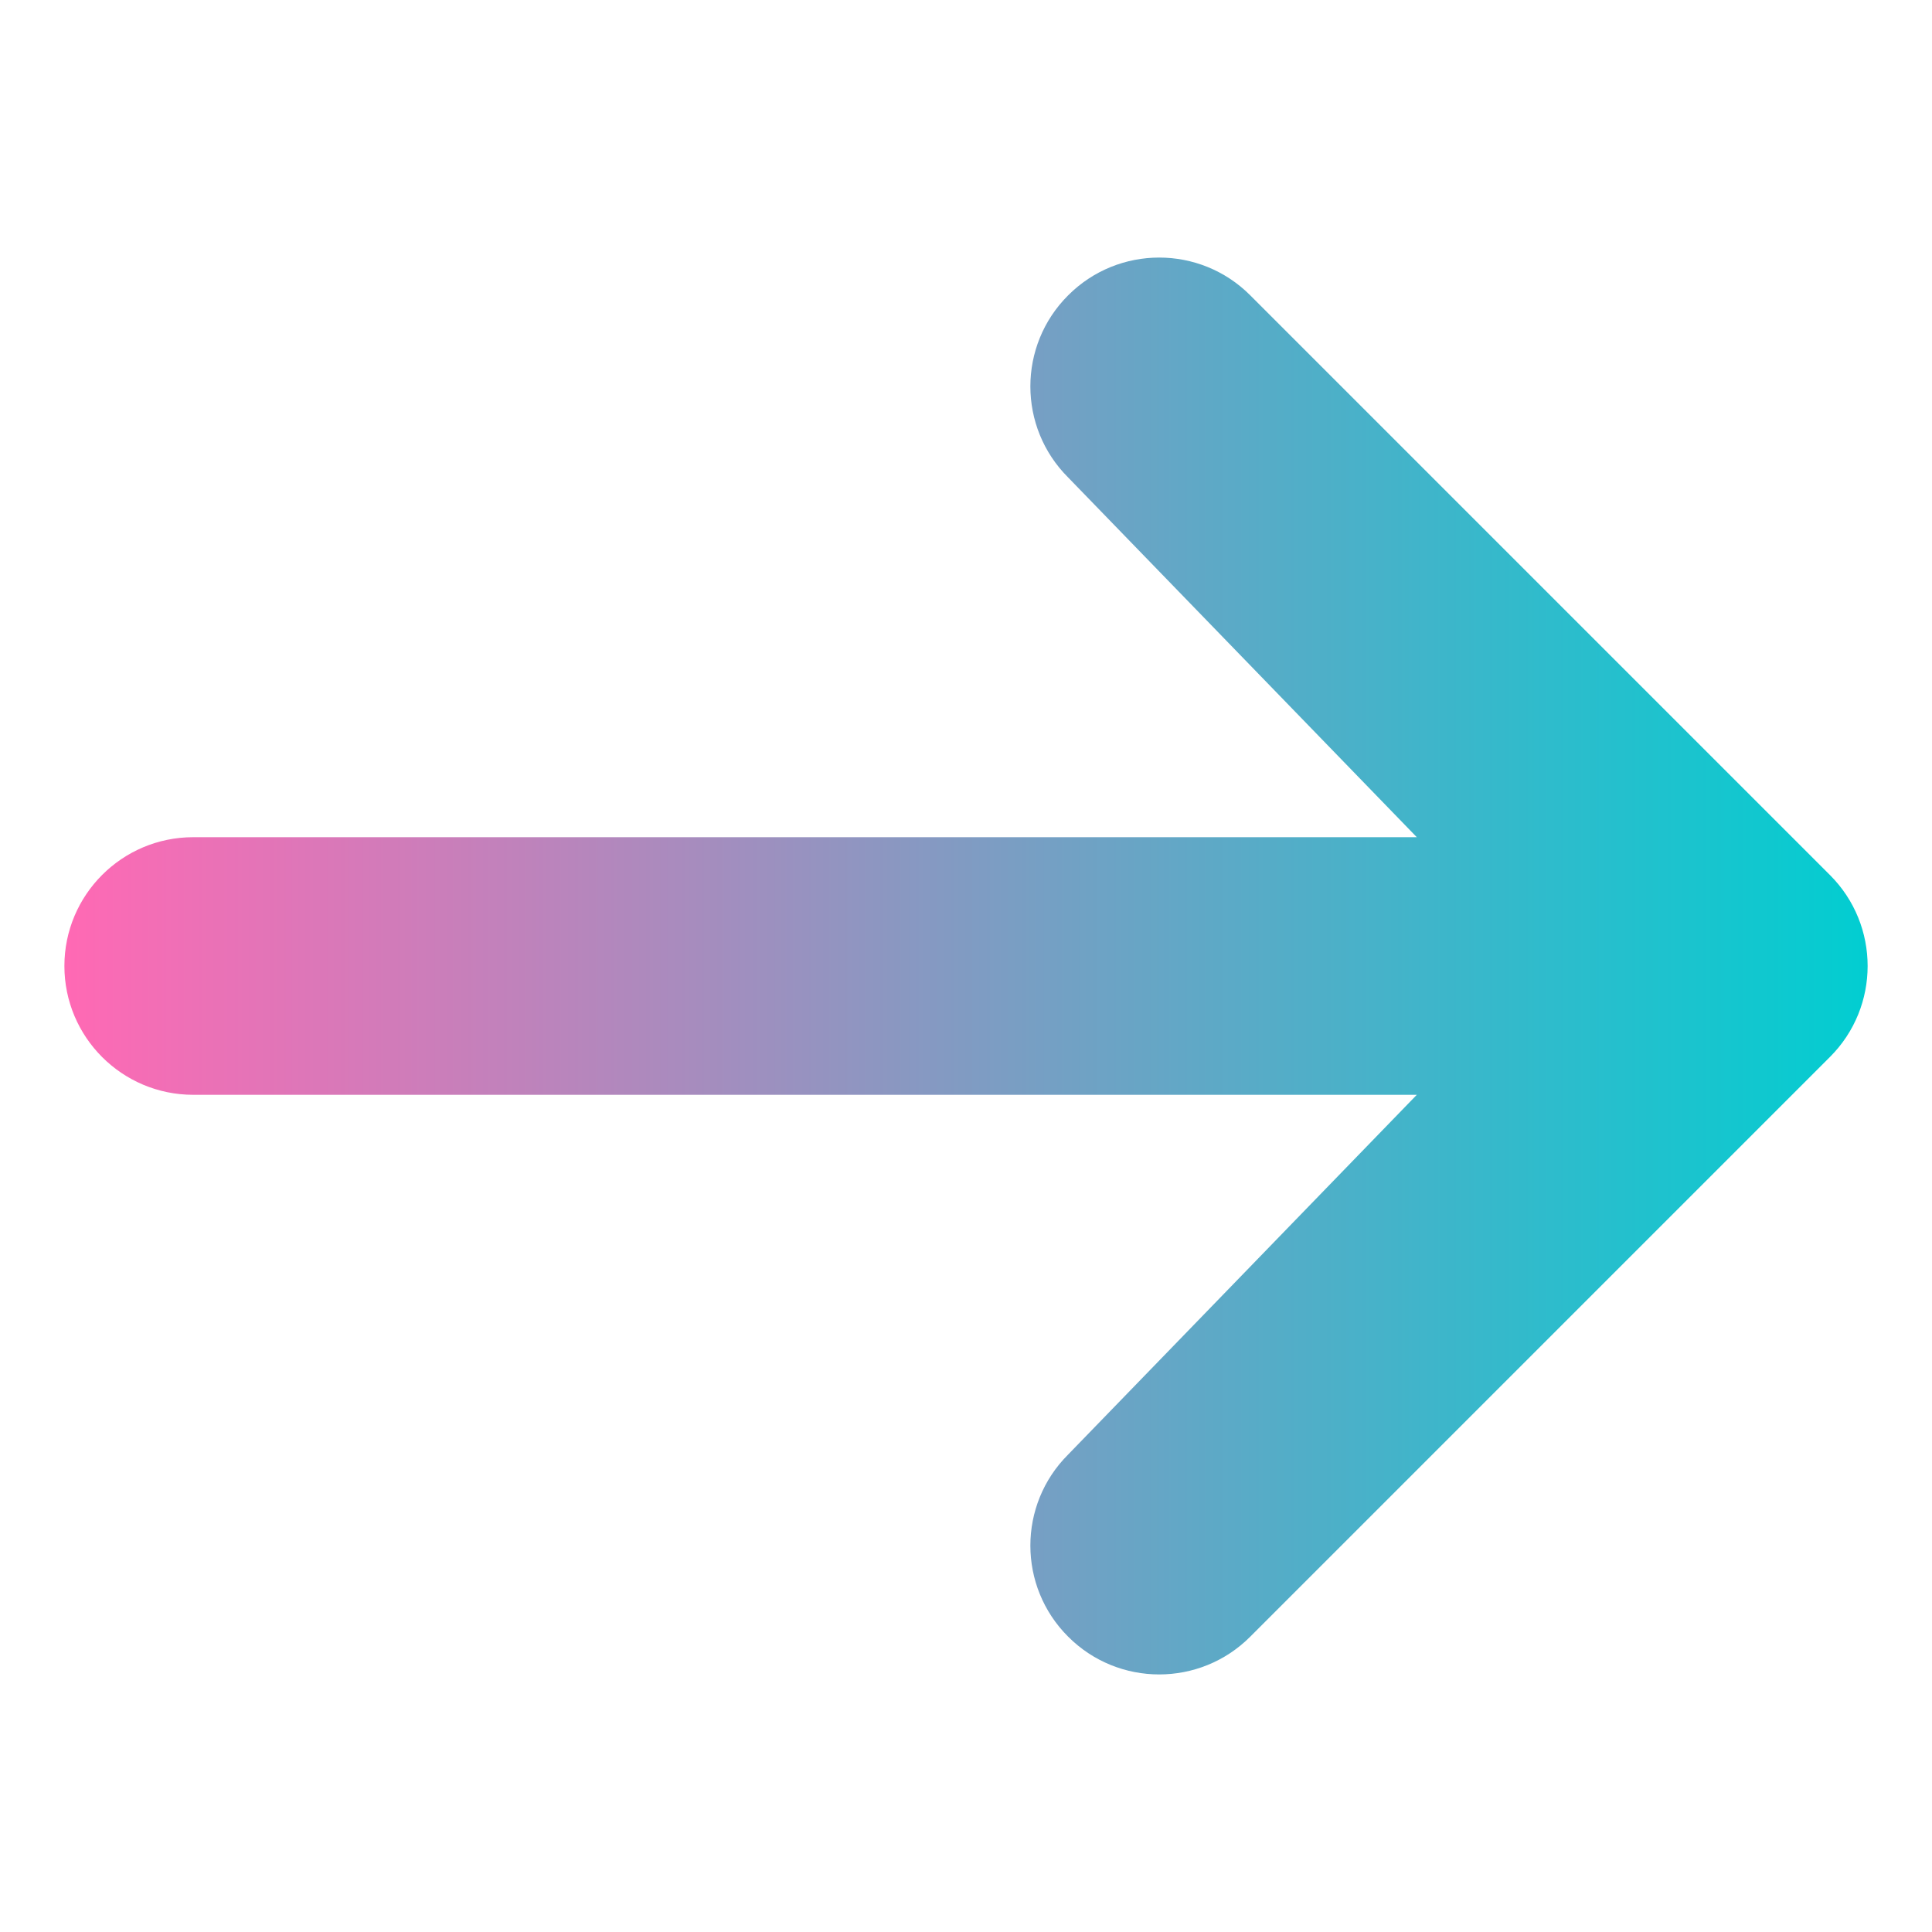 <svg xmlns="http://www.w3.org/2000/svg" viewBox="0 0 15 15" width="24" height="24" id="arrow">
  <defs>
    <linearGradient id="arrowGradient" x1="0%" y1="0%" x2="100%" y2="0%">
      <stop offset="0%" style="stop-color:#FF69B4;stop-opacity:1" />
      <stop offset="100%" style="stop-color:#00CED1;stop-opacity:1" />
    </linearGradient>
  </defs>
  <path d="M8.293 2.293C8.683 1.902 9.317 1.902 9.707 2.293L14.207 6.793C14.598 7.183 14.598 7.817 14.207 8.207L9.707 12.707C9.317 13.098 8.683 13.098 8.293 12.707C7.902 12.317 7.902 11.683 8.293 11.293L11 8.5H1.5C0.948 8.5 0.5 8.052 0.5 7.5C0.5 6.948 0.948 6.5 1.5 6.5H11L8.293 3.707C7.902 3.317 7.902 2.683 8.293 2.293Z" fill="url(#arrowGradient)" />
</svg>
